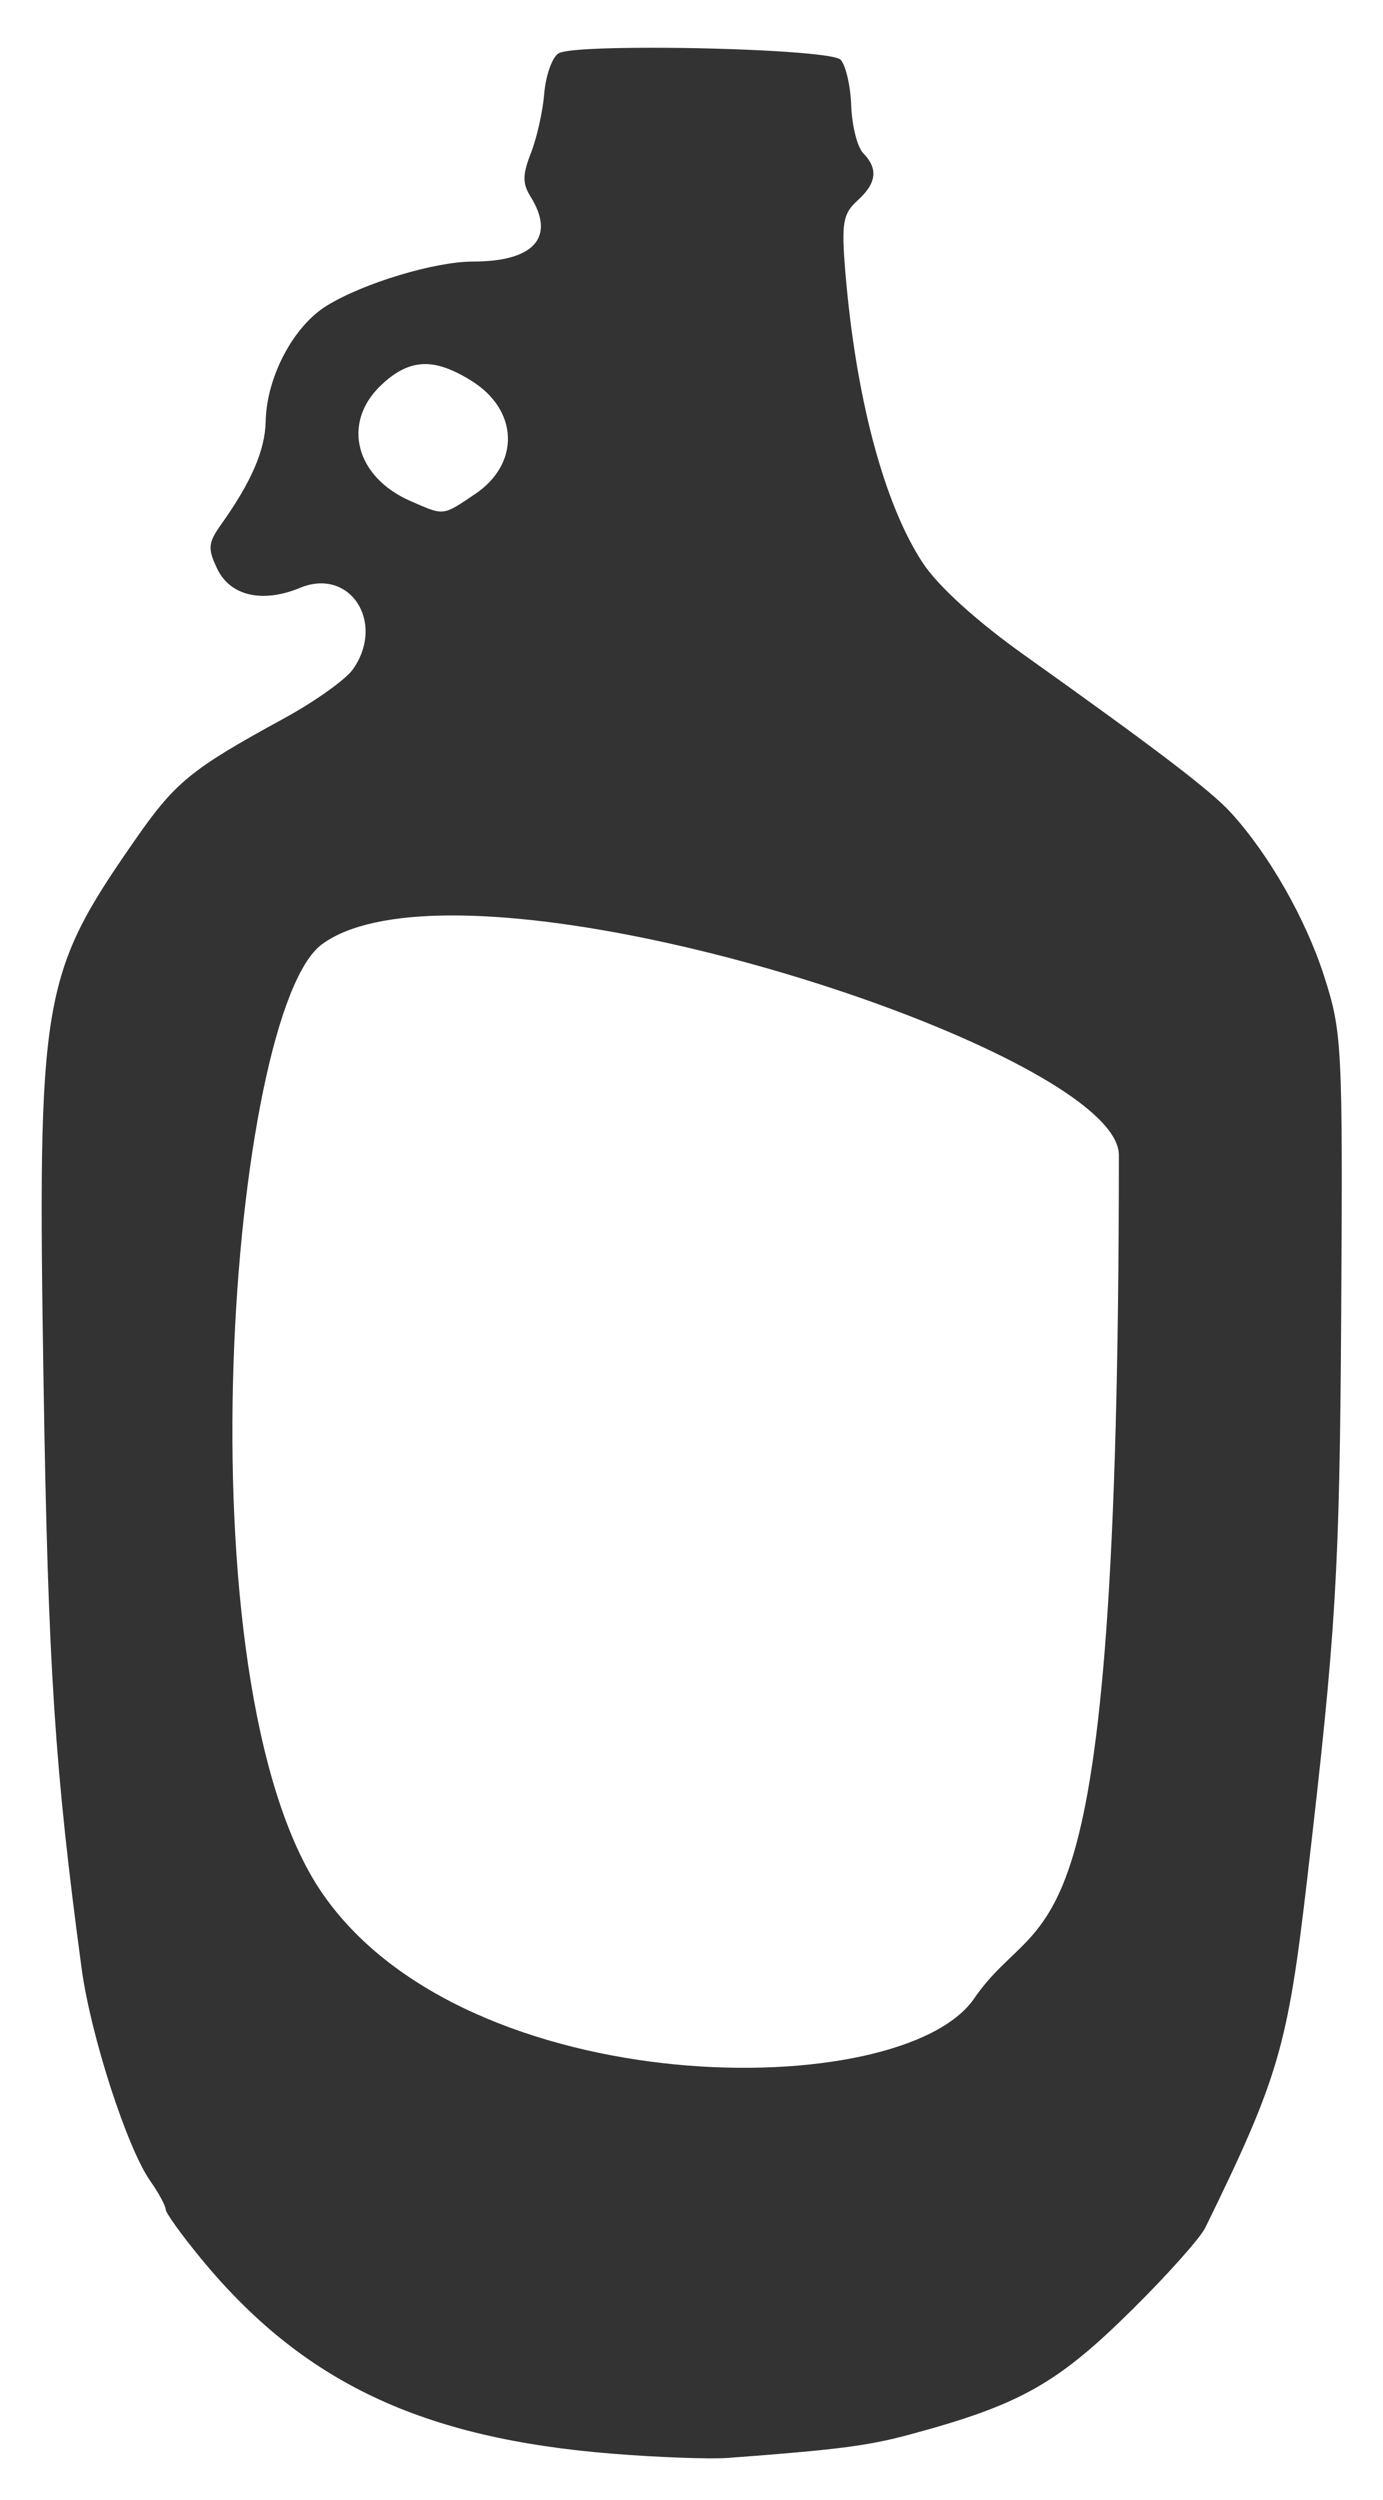 <?xml version="1.0" encoding="UTF-8" standalone="no"?>
<!-- Created with Inkscape (http://www.inkscape.org/) -->

<svg
   xmlns:dc="http://purl.org/dc/elements/1.1/"
   xmlns:cc="http://creativecommons.org/ns#"
   xmlns:rdf="http://www.w3.org/1999/02/22-rdf-syntax-ns#"
   xmlns:svg="http://www.w3.org/2000/svg"
   xmlns="http://www.w3.org/2000/svg"
   version="1.1"
   width="166"
   height="300"
   id="trub">
  <defs
     id="defs4" />
  <g
     transform="translate(-276.1,-111.789)"
     id="glyph">
    <path
       d="m 123.219,50 c -5.729,0.001 -10.487,0.198 -11.219,0.688 -0.76,0.508 -1.514,2.69 -1.688,4.812 -0.173,2.122 -0.89,5.326 -1.594,7.125 -1.016,2.595 -1.036,3.66 -0.062,5.219 3.046,4.877 0.47,7.812 -6.875,7.812 -4.602,0 -13.182,2.586 -17.594,5.312 -4.005,2.475 -7.206,8.56 -7.312,13.875 -0.069,3.448 -1.72,7.257 -5.312,12.312 -1.605,2.258 -1.673,2.917 -0.5,5.375 1.551,3.25 5.426,4.15 9.938,2.281 5.998,-2.484 10.293,4.143 6.344,9.781 -0.845,1.207 -4.558,3.858 -8.25,5.875 -11.306,6.177 -13.075,7.63 -18.094,14.875 -11.058,15.963 -11.529,18.684 -10.781,65.219 0.545,33.901 1.352,46.057 4.562,69.906 1.085,8.06 5.454,21.56 8.25,25.531 1.028,1.46 1.844,2.997 1.844,3.406 0,0.409 1.913,3.067 4.25,5.906 12.212,14.834 26.501,21.58 49.438,23.406 5.411,0.431 11.613,0.664 13.812,0.5 12.938,-0.965 16.702,-1.439 21.594,-2.75 13.467,-3.61 17.896,-6.109 27,-15.125 4.171,-4.13 8.083,-8.515 8.688,-9.75 8.817,-18.022 9.893,-21.759 12.219,-41.75 3.469,-29.821 3.902,-36.562 4.094,-68 0.197,-32.263 0.097,-33.762 -2.062,-40.469 -2.215,-6.88 -6.63,-14.607 -11.188,-19.594 -2.405,-2.632 -8.838,-7.543 -24.844,-18.938 -5.651,-4.023 -10.266,-8.21 -12.094,-10.969 -4.686,-7.073 -8.098,-19.915 -9.344,-35.125 -0.469,-5.732 -0.264,-6.838 1.469,-8.406 2.311,-2.092 2.509,-3.825 0.688,-5.688 -0.711,-0.727 -1.349,-3.297 -1.438,-5.719 -0.088,-2.422 -0.679,-4.897 -1.281,-5.5 C 145.016,50.577 132.768,49.998 123.219,50 z M 95.688,87.969 c 1.722,-0.096 3.588,0.575 5.844,1.969 5.701,3.524 5.923,9.958 0.469,13.625 -3.935,2.645 -3.657,2.612 -7.719,0.844 -6.617,-2.88 -8.306,-9.36 -3.594,-13.875 1.685,-1.614 3.278,-2.466 5,-2.562 z m 3.25,66.156 c 28.693,-0.161 80.344,18.469 80.344,28.75 0,101.229 -8.682,88.565 -17.375,101.219 -8.693,12.654 -60.864,12.651 -78.25,-12.656 -17.386,-25.307 -10.996,-105.872 0,-113.875 3.26,-2.373 8.66,-3.4 15.281,-3.438 z"
       transform="translate(231.113,67.518)"
       id="path3777"
       style="fill:#333333" />
  </g>
</svg>
